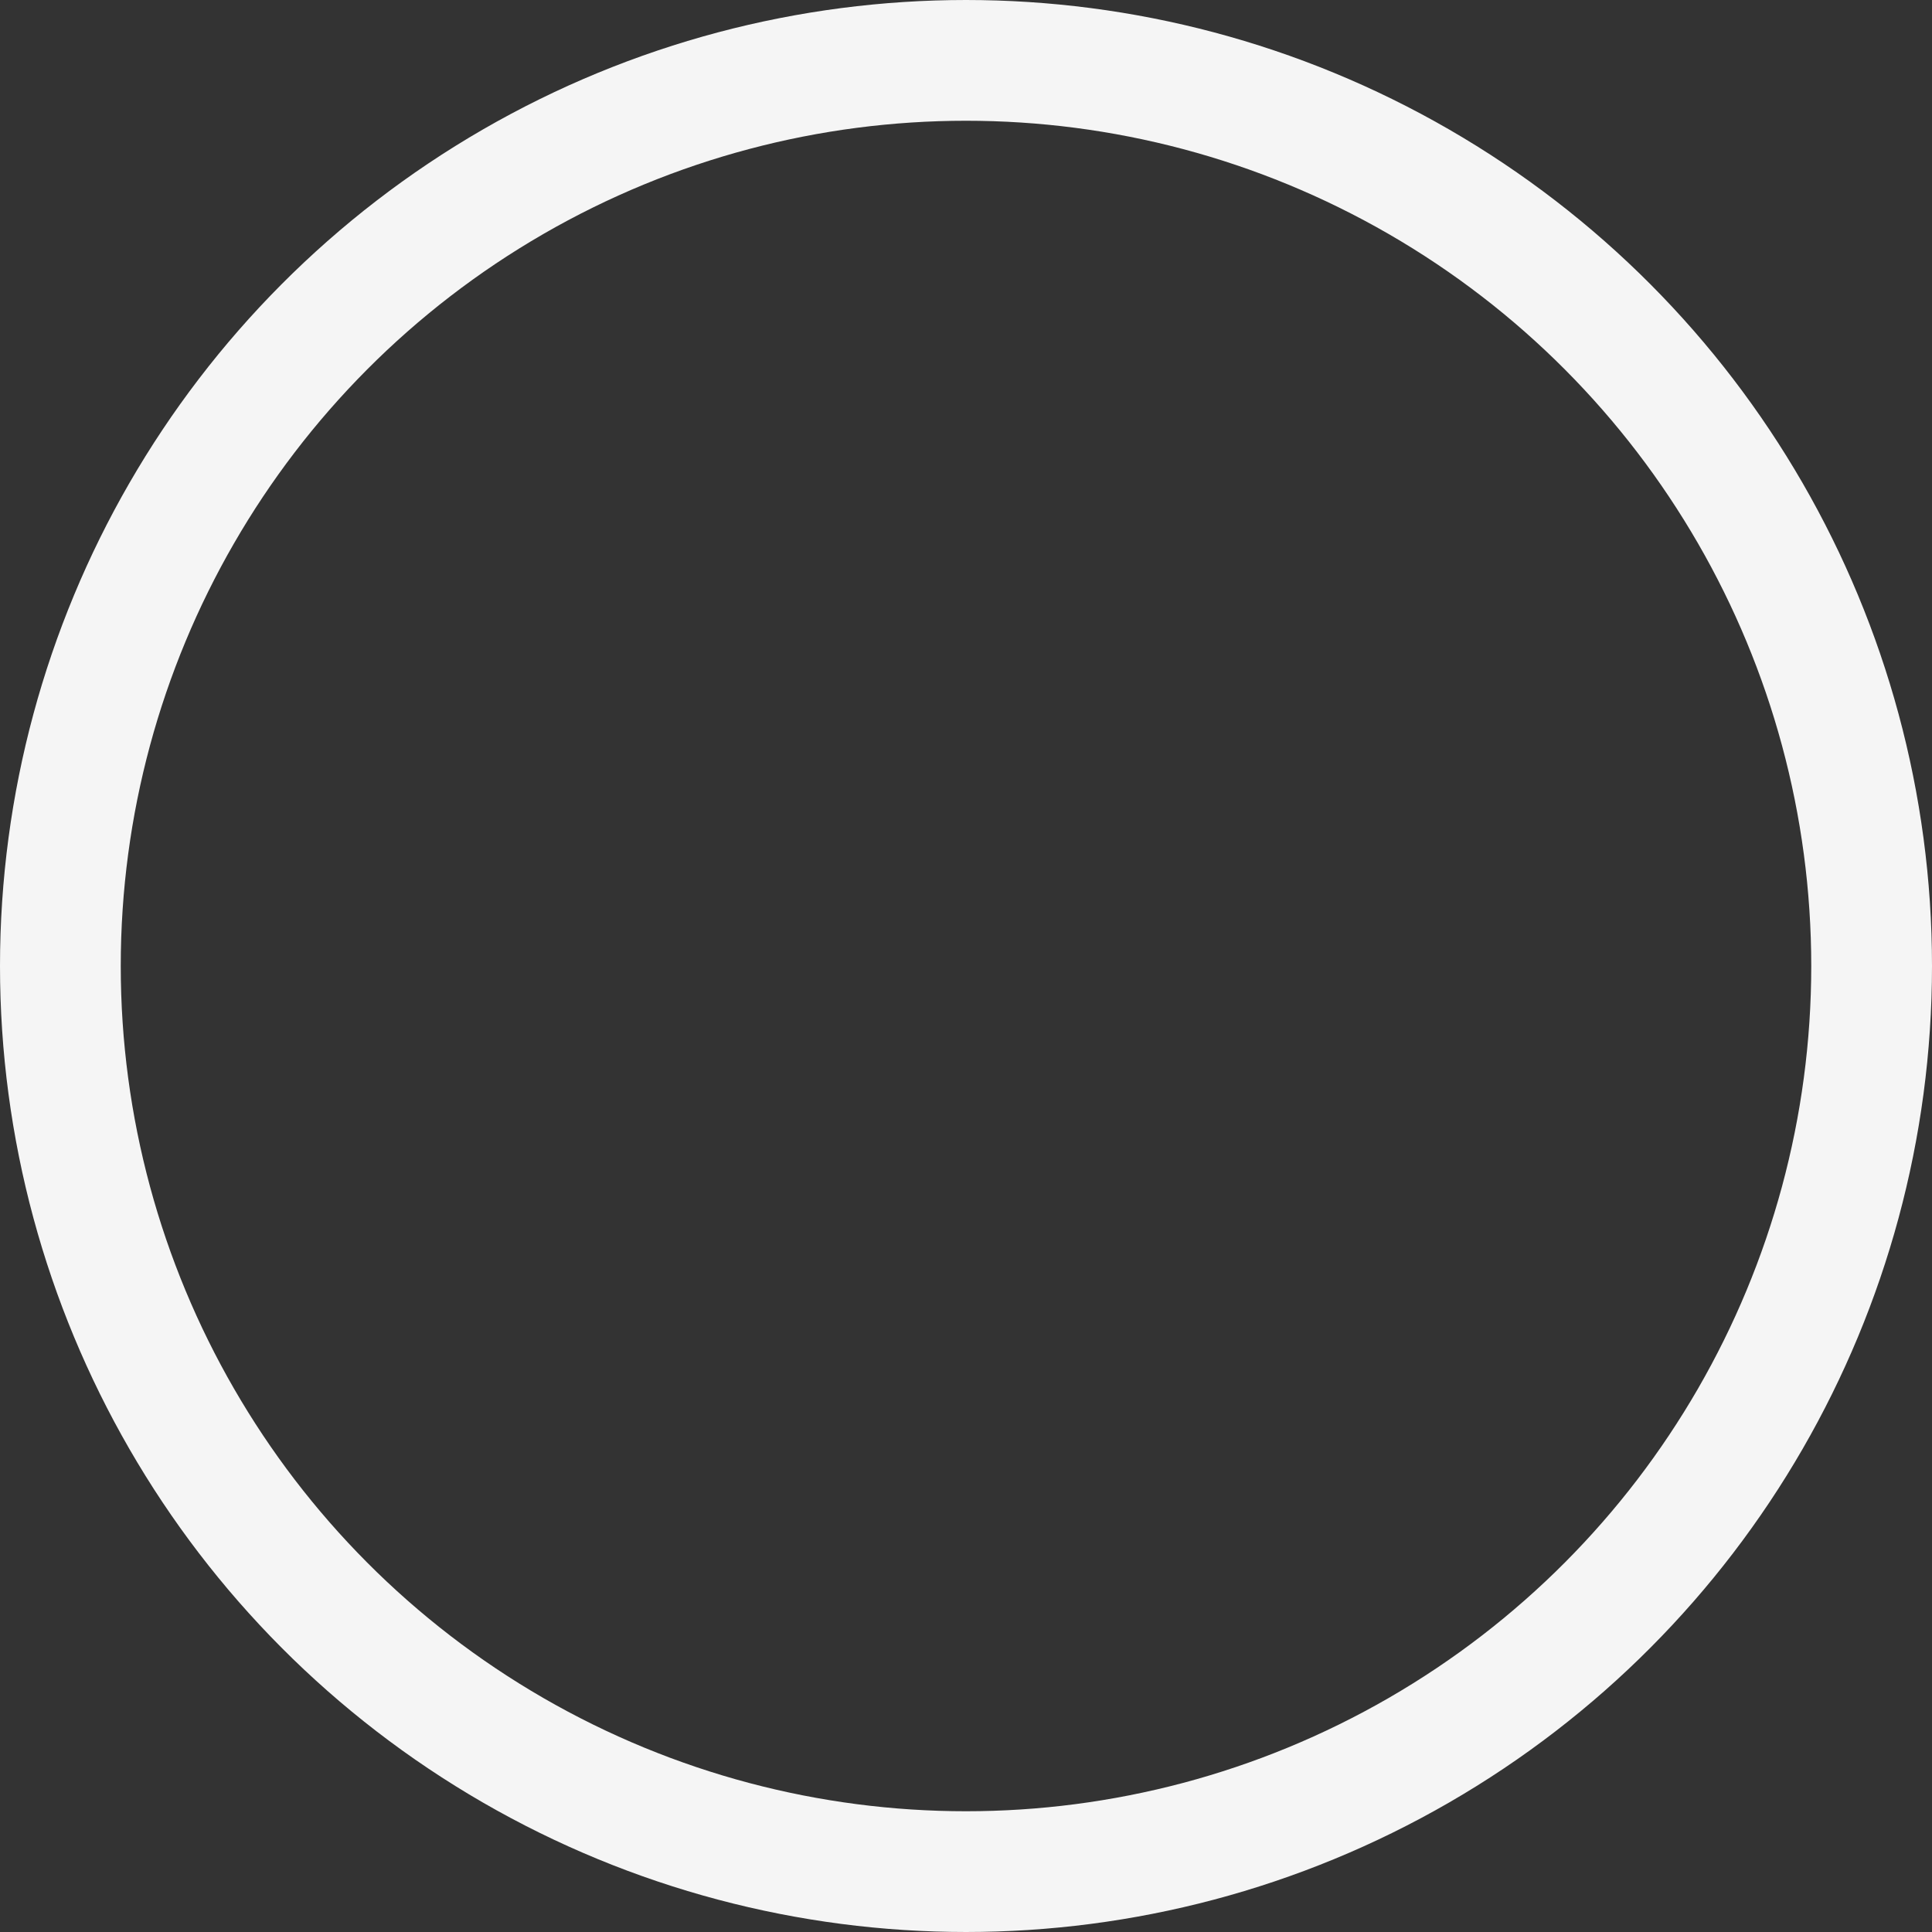 <svg xmlns="http://www.w3.org/2000/svg" width="32" height="32" viewBox="0 0 32 32">
    <rect x="0" y="0" width="32" height="32" fill="#333333" stroke="none"/>
    <g id="prefix__check_icon" transform="translate(-315.669 -801.375)">
        <g id="prefix__타원_539" data-name="타원 539" transform="translate(315.669 801.375)" style="stroke:#f5f5f5;stroke-width:2px;fill:none">
            <circle cx="16" cy="16" r="16" style="stroke:none"/>
            <circle cx="16" cy="16" r="15" style="fill:none"/>
        </g>
    </g>
</svg>
